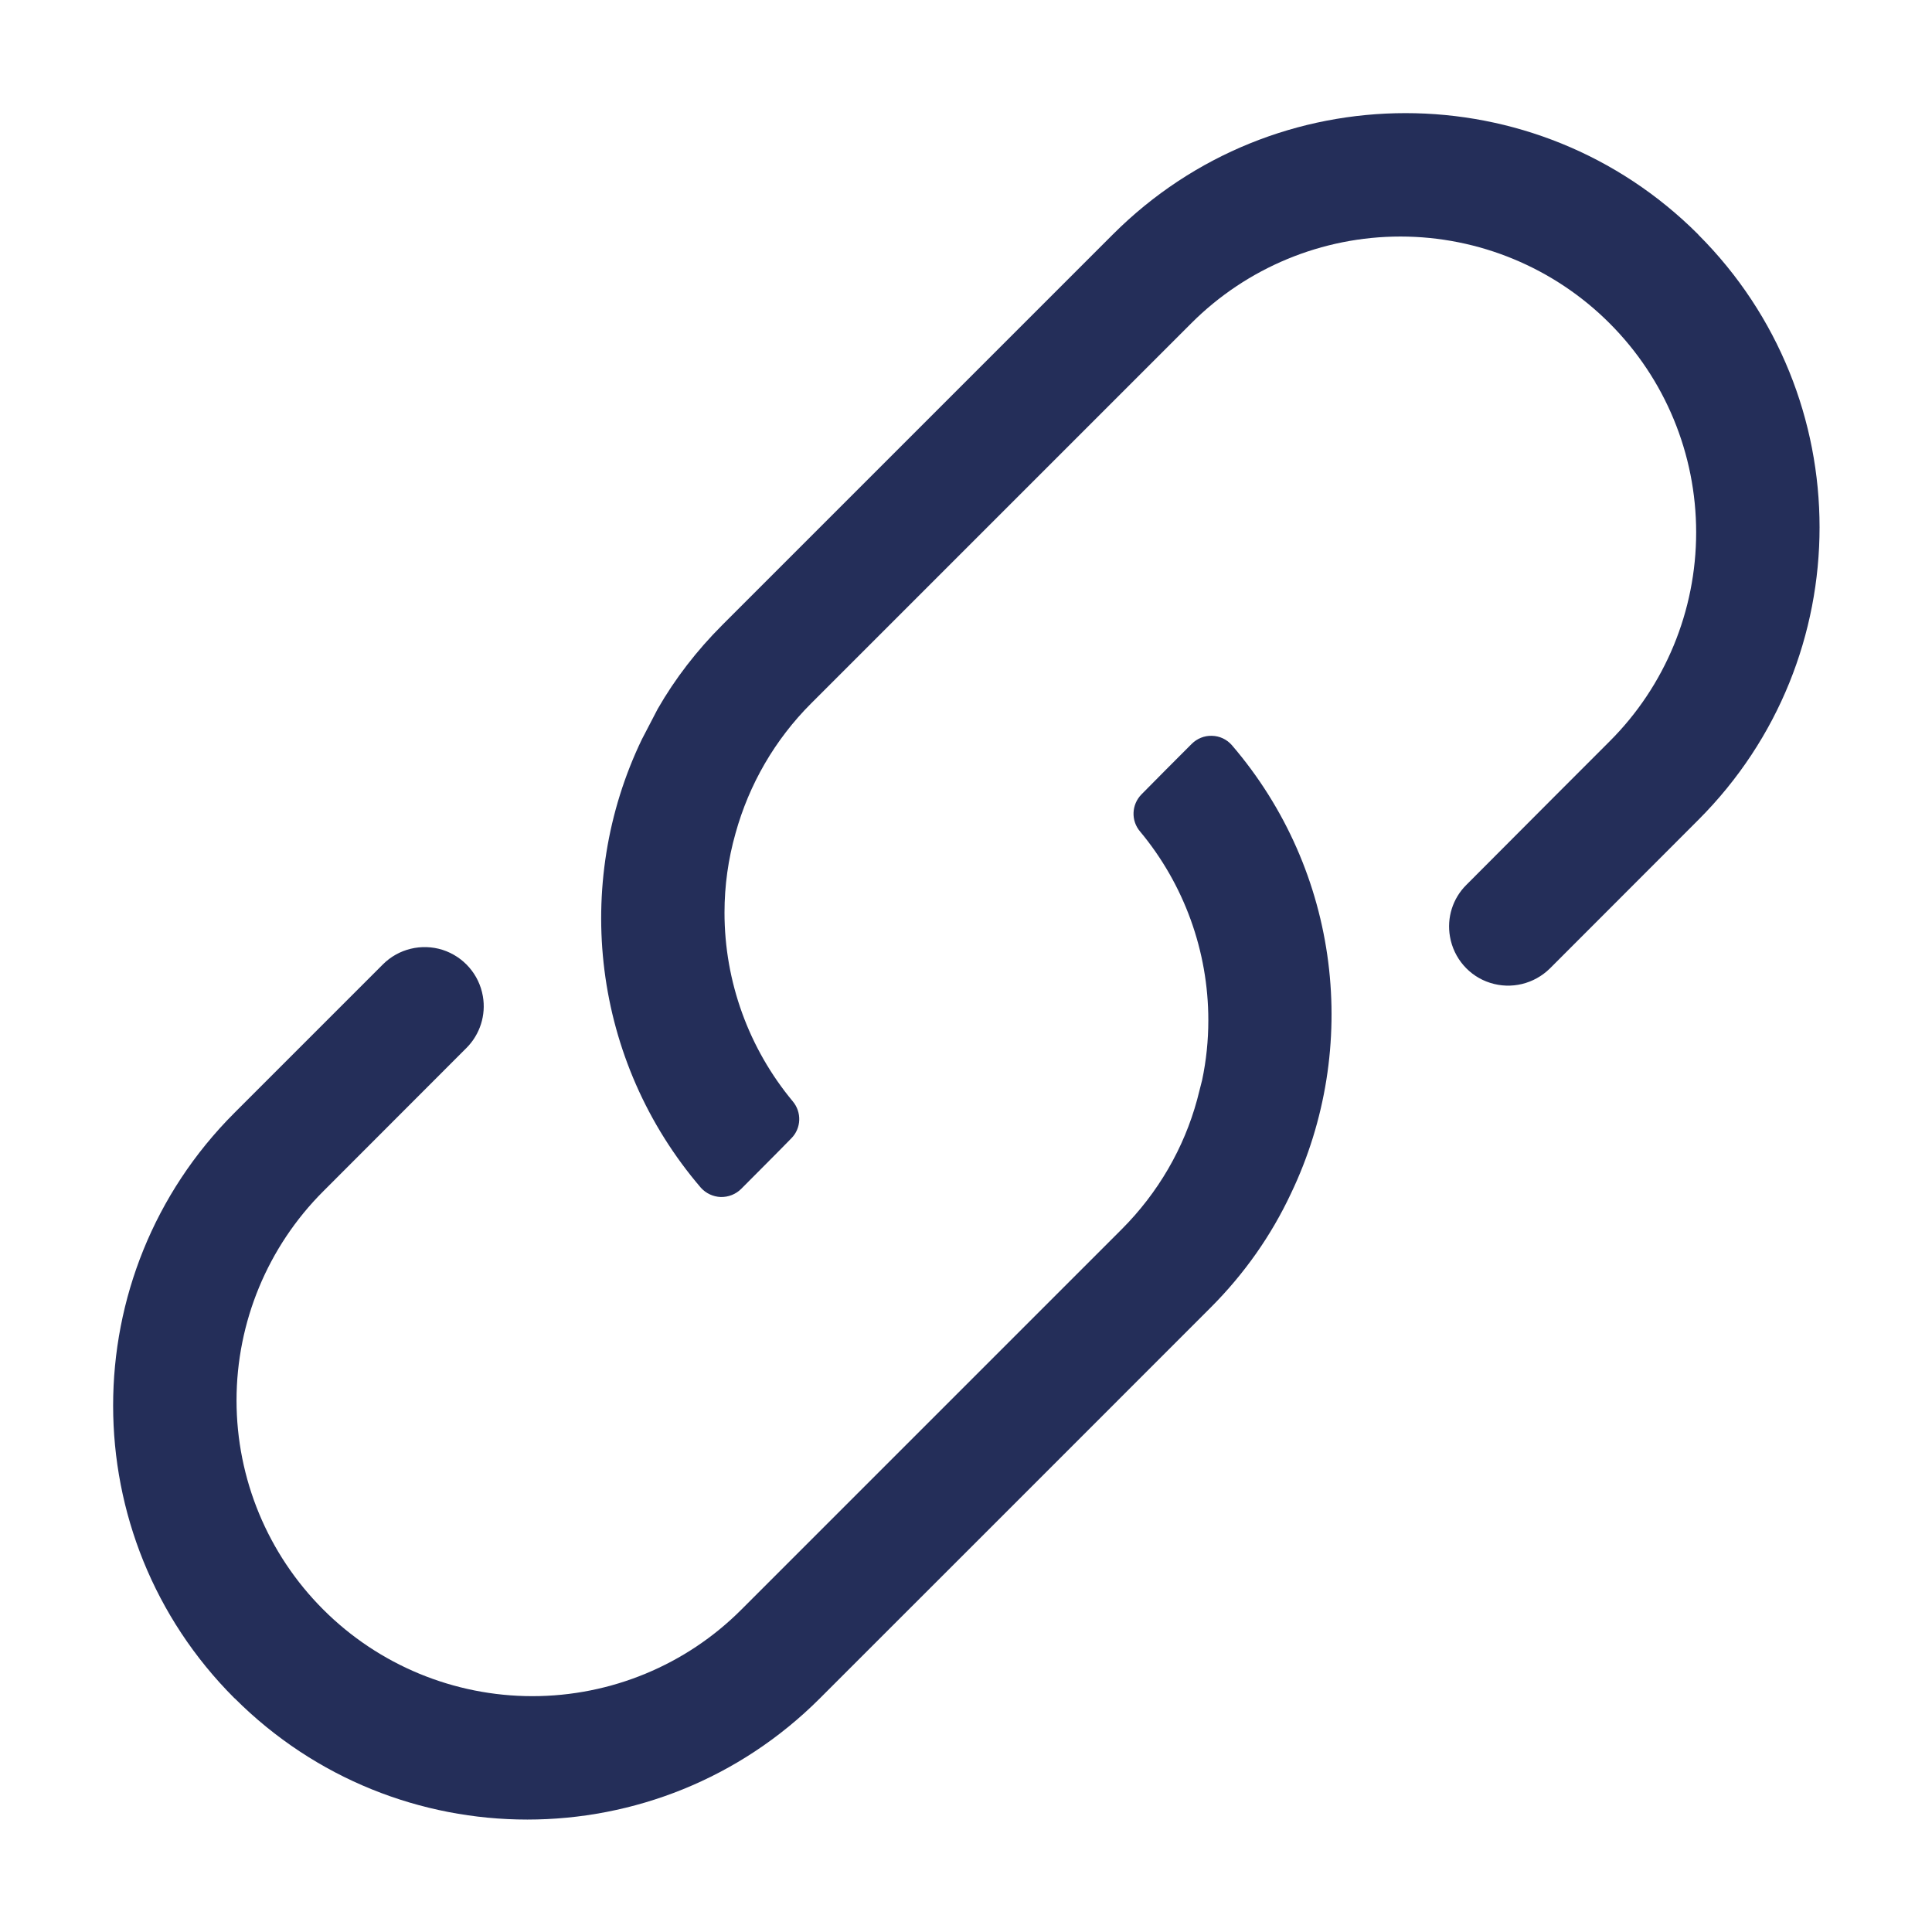 <svg width="14" height="14" viewBox="0 0 14 14" fill="none" xmlns="http://www.w3.org/2000/svg">
<path fill-rule="evenodd" clip-rule="evenodd" d="M8.711 7.827C8.741 7.685 8.756 7.54 8.756 7.393C8.756 6.892 8.58 6.408 8.262 6.026C8.194 5.947 8.199 5.83 8.272 5.756C8.377 5.649 8.526 5.5 8.635 5.391C8.674 5.352 8.727 5.33 8.782 5.332C8.838 5.333 8.89 5.358 8.926 5.399C9.714 6.316 9.859 7.595 9.355 8.648C9.213 8.951 9.018 9.23 8.772 9.476C7.877 10.372 6.836 11.412 5.941 12.307C4.77 13.478 2.872 13.478 1.701 12.307C1.7 12.307 1.699 12.306 1.698 12.305C0.527 11.134 0.527 9.236 1.698 8.065C1.698 8.065 2.281 7.482 2.775 6.988C2.888 6.875 3.055 6.835 3.207 6.883C3.359 6.932 3.472 7.061 3.499 7.219C3.499 7.219 3.499 7.219 3.499 7.219C3.523 7.356 3.478 7.496 3.38 7.594C3.054 7.921 2.342 8.633 2.342 8.633C1.94 9.035 1.714 9.58 1.714 10.148C1.714 10.716 1.94 11.261 2.342 11.663C2.342 11.663 2.343 11.664 2.343 11.664C2.745 12.066 3.29 12.291 3.858 12.291C4.426 12.291 4.971 12.066 5.372 11.664C6.222 10.814 7.279 9.757 8.128 8.908C8.392 8.644 8.58 8.319 8.675 7.968L8.711 7.827ZM4.766 5.137C4.891 4.919 5.048 4.715 5.234 4.529C6.129 3.634 7.17 2.593 8.065 1.698C9.236 0.527 11.134 0.527 12.305 1.698C12.306 1.699 12.307 1.7 12.307 1.701C13.478 2.872 13.478 4.77 12.307 5.941C12.307 5.941 11.725 6.524 11.231 7.018C11.117 7.13 10.951 7.171 10.798 7.122C10.646 7.074 10.534 6.944 10.507 6.787C10.507 6.787 10.507 6.787 10.507 6.787C10.483 6.65 10.527 6.51 10.626 6.412C10.951 6.085 11.664 5.372 11.664 5.372C12.066 4.971 12.291 4.426 12.291 3.858C12.291 3.289 12.066 2.745 11.664 2.343C11.664 2.343 11.663 2.342 11.663 2.342C11.261 1.94 10.716 1.714 10.148 1.714C9.58 1.714 9.035 1.94 8.633 2.342C7.784 3.191 6.727 4.248 5.877 5.098C5.615 5.36 5.428 5.684 5.33 6.038C5.277 6.225 5.25 6.417 5.25 6.613C5.25 7.114 5.426 7.597 5.744 7.98C5.811 8.059 5.807 8.176 5.734 8.249C5.629 8.357 5.48 8.505 5.371 8.615C5.332 8.654 5.279 8.675 5.223 8.674C5.168 8.672 5.116 8.648 5.079 8.607C4.291 7.688 4.146 6.407 4.651 5.358L4.766 5.137Z" fill="#242E59"/>
</svg>
